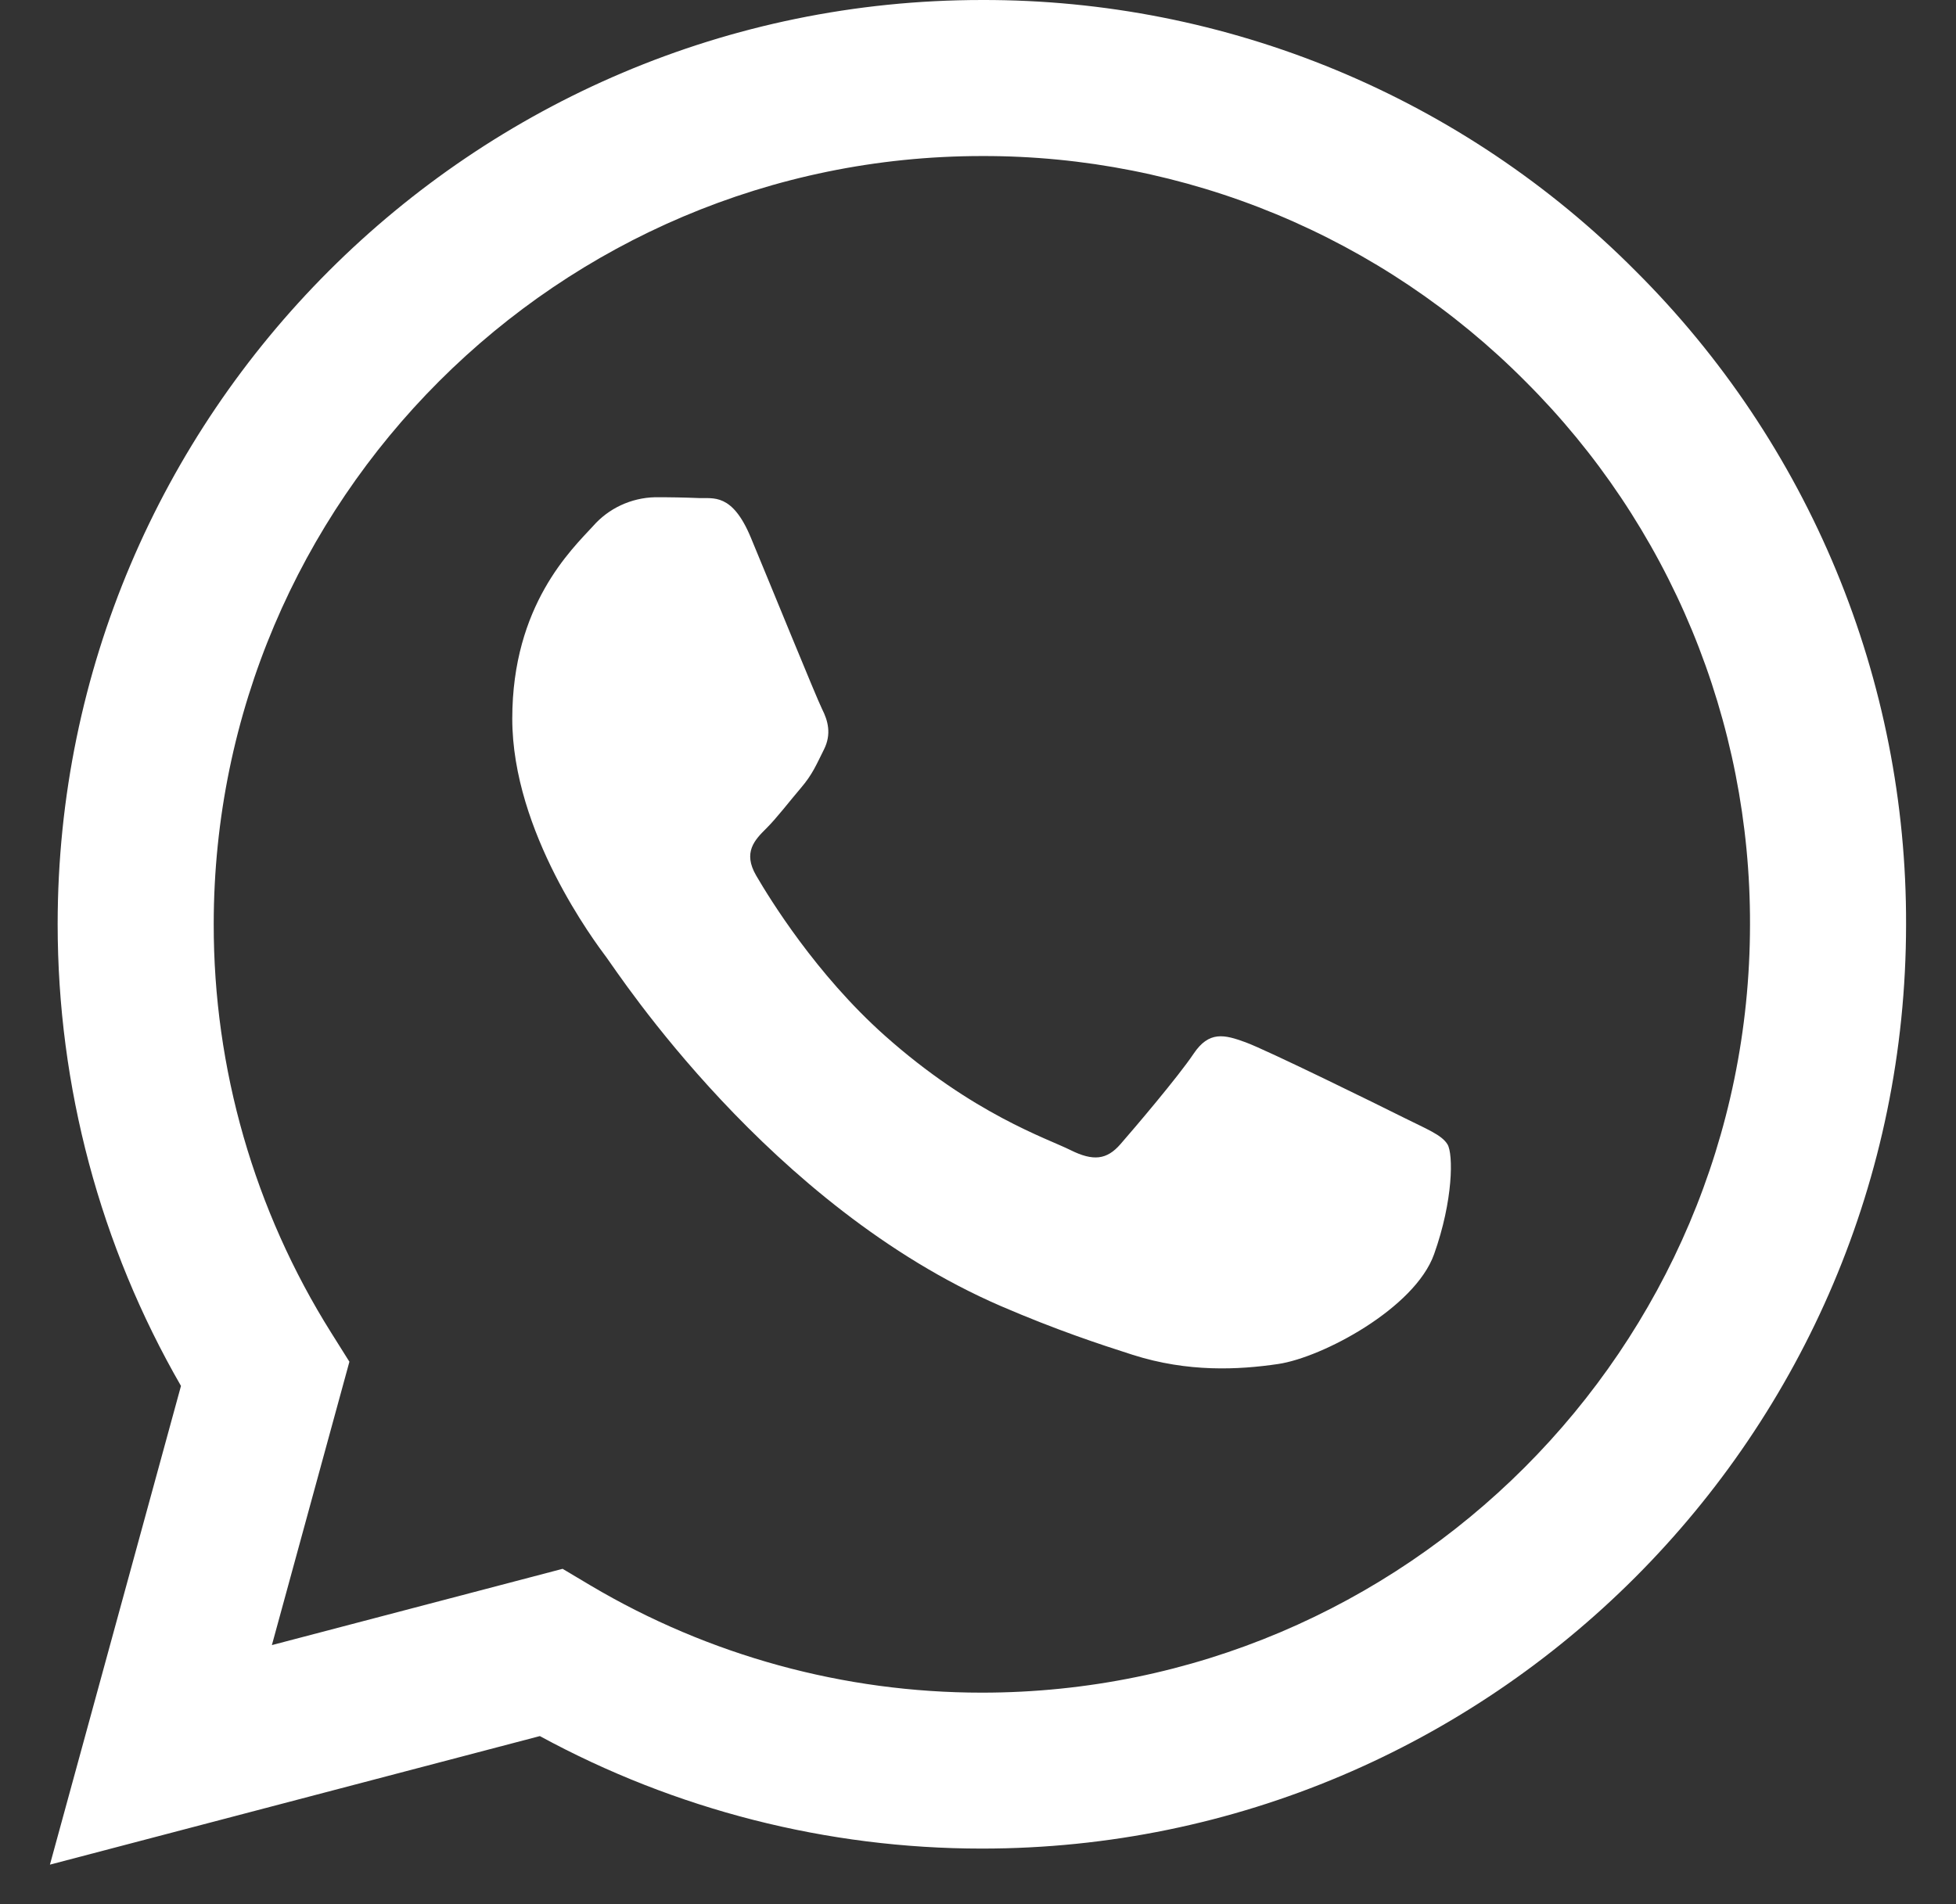 <svg width="38" height="37" viewBox="0 0 38 37" fill="none" xmlns="http://www.w3.org/2000/svg">
<rect x="0" y="0" width="38" height="37" fill="#333333" stroke="none"/>
<path fill-rule="evenodd" clip-rule="evenodd" d="M31.776 5.266C30.113 3.592 28.134 2.264 25.954 1.36C23.774 0.456 21.436 -0.006 19.076 5.76183e-05C9.18 5.76183e-05 1.124 8.054 1.12 17.954C1.12 21.118 1.946 24.206 3.516 26.93L0.97 36.232L10.488 33.734C13.121 35.167 16.07 35.919 19.068 35.92H19.076C28.97 35.92 37.026 27.866 37.03 17.966C37.037 15.607 36.576 13.27 35.674 11.09C34.772 8.91 33.447 6.931 31.776 5.266ZM19.076 32.89H19.07C16.397 32.89 13.773 32.171 11.474 30.808L10.93 30.484L5.282 31.966L6.788 26.46L6.434 25.896C4.94 23.517 4.148 20.764 4.152 17.954C4.156 9.726 10.85 3.032 19.082 3.032C21.043 3.028 22.984 3.412 24.795 4.163C26.606 4.915 28.25 6.017 29.632 7.408C31.021 8.792 32.122 10.438 32.872 12.25C33.621 14.062 34.004 16.005 33.998 17.966C33.994 26.194 27.3 32.89 19.076 32.89ZM27.262 21.712C26.812 21.486 24.608 20.402 24.196 20.252C23.786 20.102 23.488 20.028 23.188 20.476C22.888 20.924 22.028 21.934 21.766 22.234C21.504 22.534 21.242 22.57 20.794 22.346C20.346 22.122 18.9 21.648 17.186 20.12C15.852 18.93 14.952 17.462 14.69 17.012C14.428 16.562 14.662 16.32 14.888 16.096C15.09 15.896 15.336 15.572 15.56 15.31C15.784 15.048 15.858 14.862 16.008 14.562C16.158 14.262 16.084 14 15.97 13.776C15.858 13.55 14.96 11.342 14.586 10.444C14.224 9.574 13.854 9.69 13.578 9.678C13.292 9.666 13.006 9.661 12.72 9.662C12.492 9.668 12.269 9.721 12.062 9.817C11.856 9.913 11.672 10.051 11.522 10.222C11.11 10.672 9.952 11.756 9.952 13.964C9.952 16.172 11.56 18.306 11.784 18.606C12.008 18.906 14.948 23.436 19.448 25.38C20.52 25.842 21.356 26.118 22.006 26.326C23.08 26.668 24.058 26.618 24.832 26.504C25.694 26.376 27.486 25.42 27.86 24.372C28.234 23.324 28.234 22.426 28.122 22.238C28.01 22.05 27.708 21.936 27.262 21.712Z" fill="white"/>
</svg>
